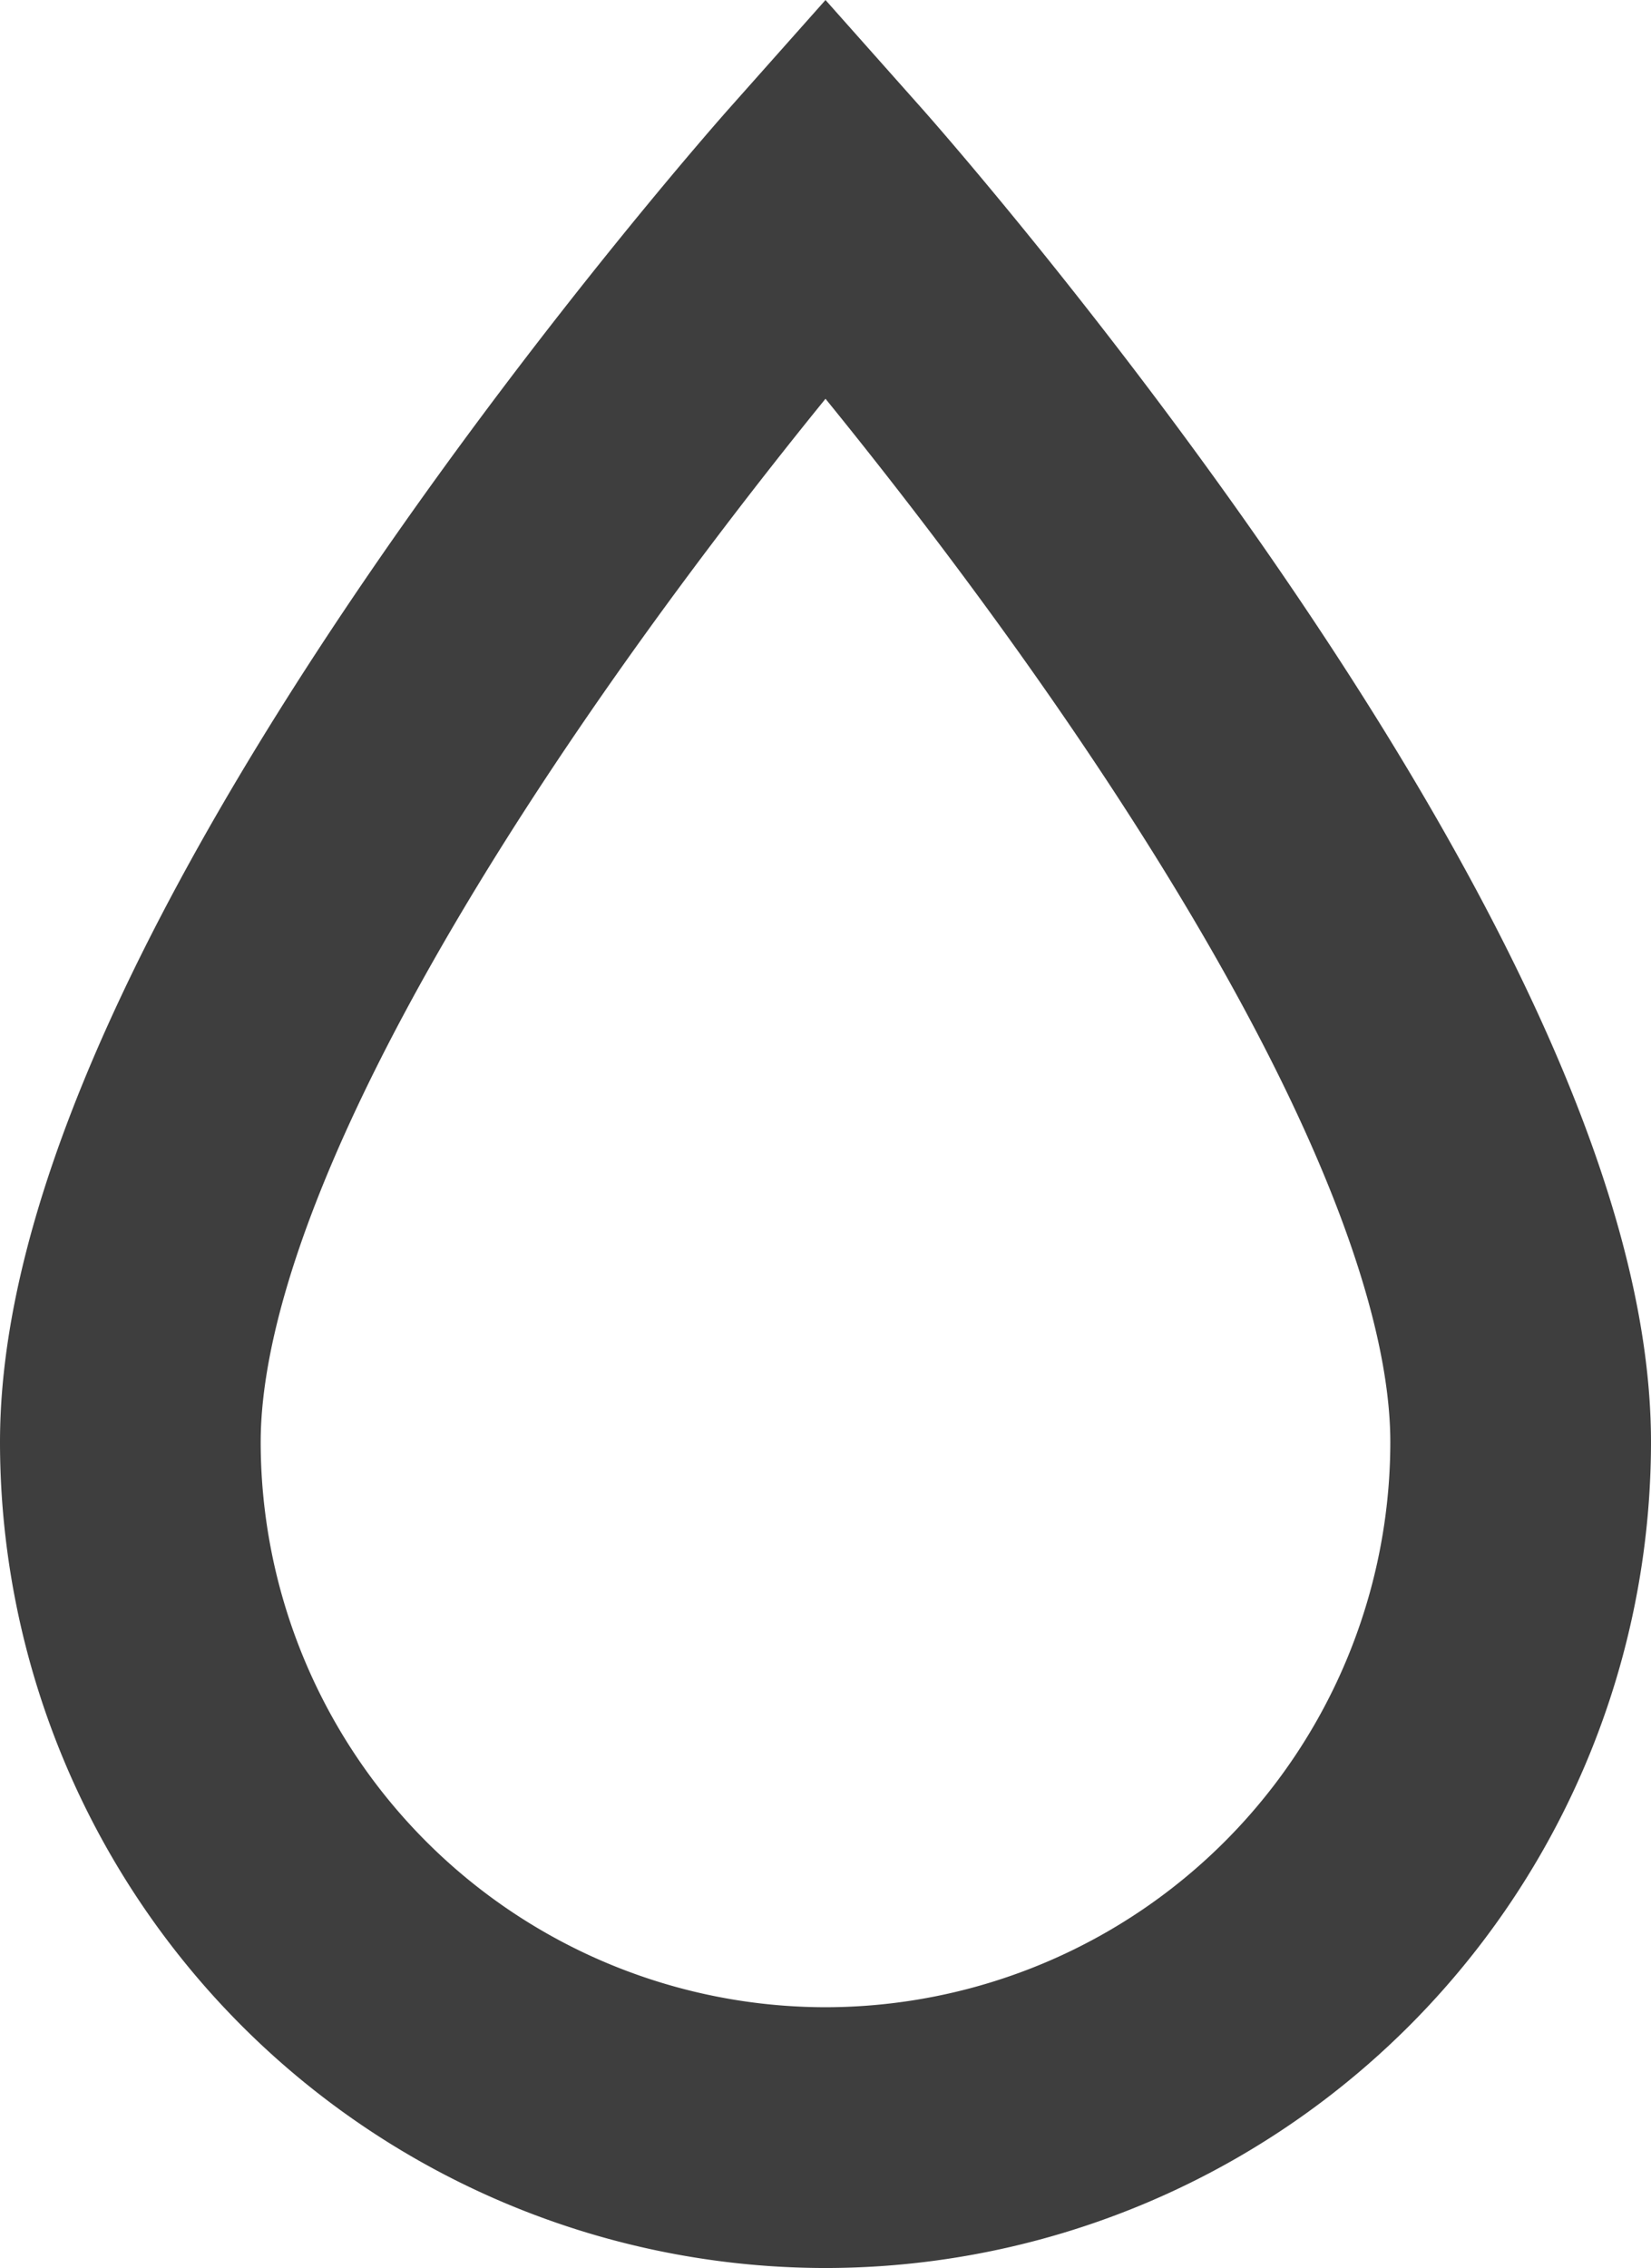 <svg height="26.091" viewBox="0 0 19 26.091" width="19" xmlns="http://www.w3.org/2000/svg">
  <defs>
    <style>.water-icon {
      fill: none;
      stroke: #3e3e3e;
      stroke-width: 3px;
    }</style>
  </defs>
  <path class="water-icon"
        d="M14,25.583a8.006,8.006,0,0,1-8-8C6,12.25,14,3.25,14,3.25s8,9,8,14.333A8.006,8.006,0,0,1,14,25.583Z"
        transform="translate(-4.5 -0.992)"/>
</svg>
